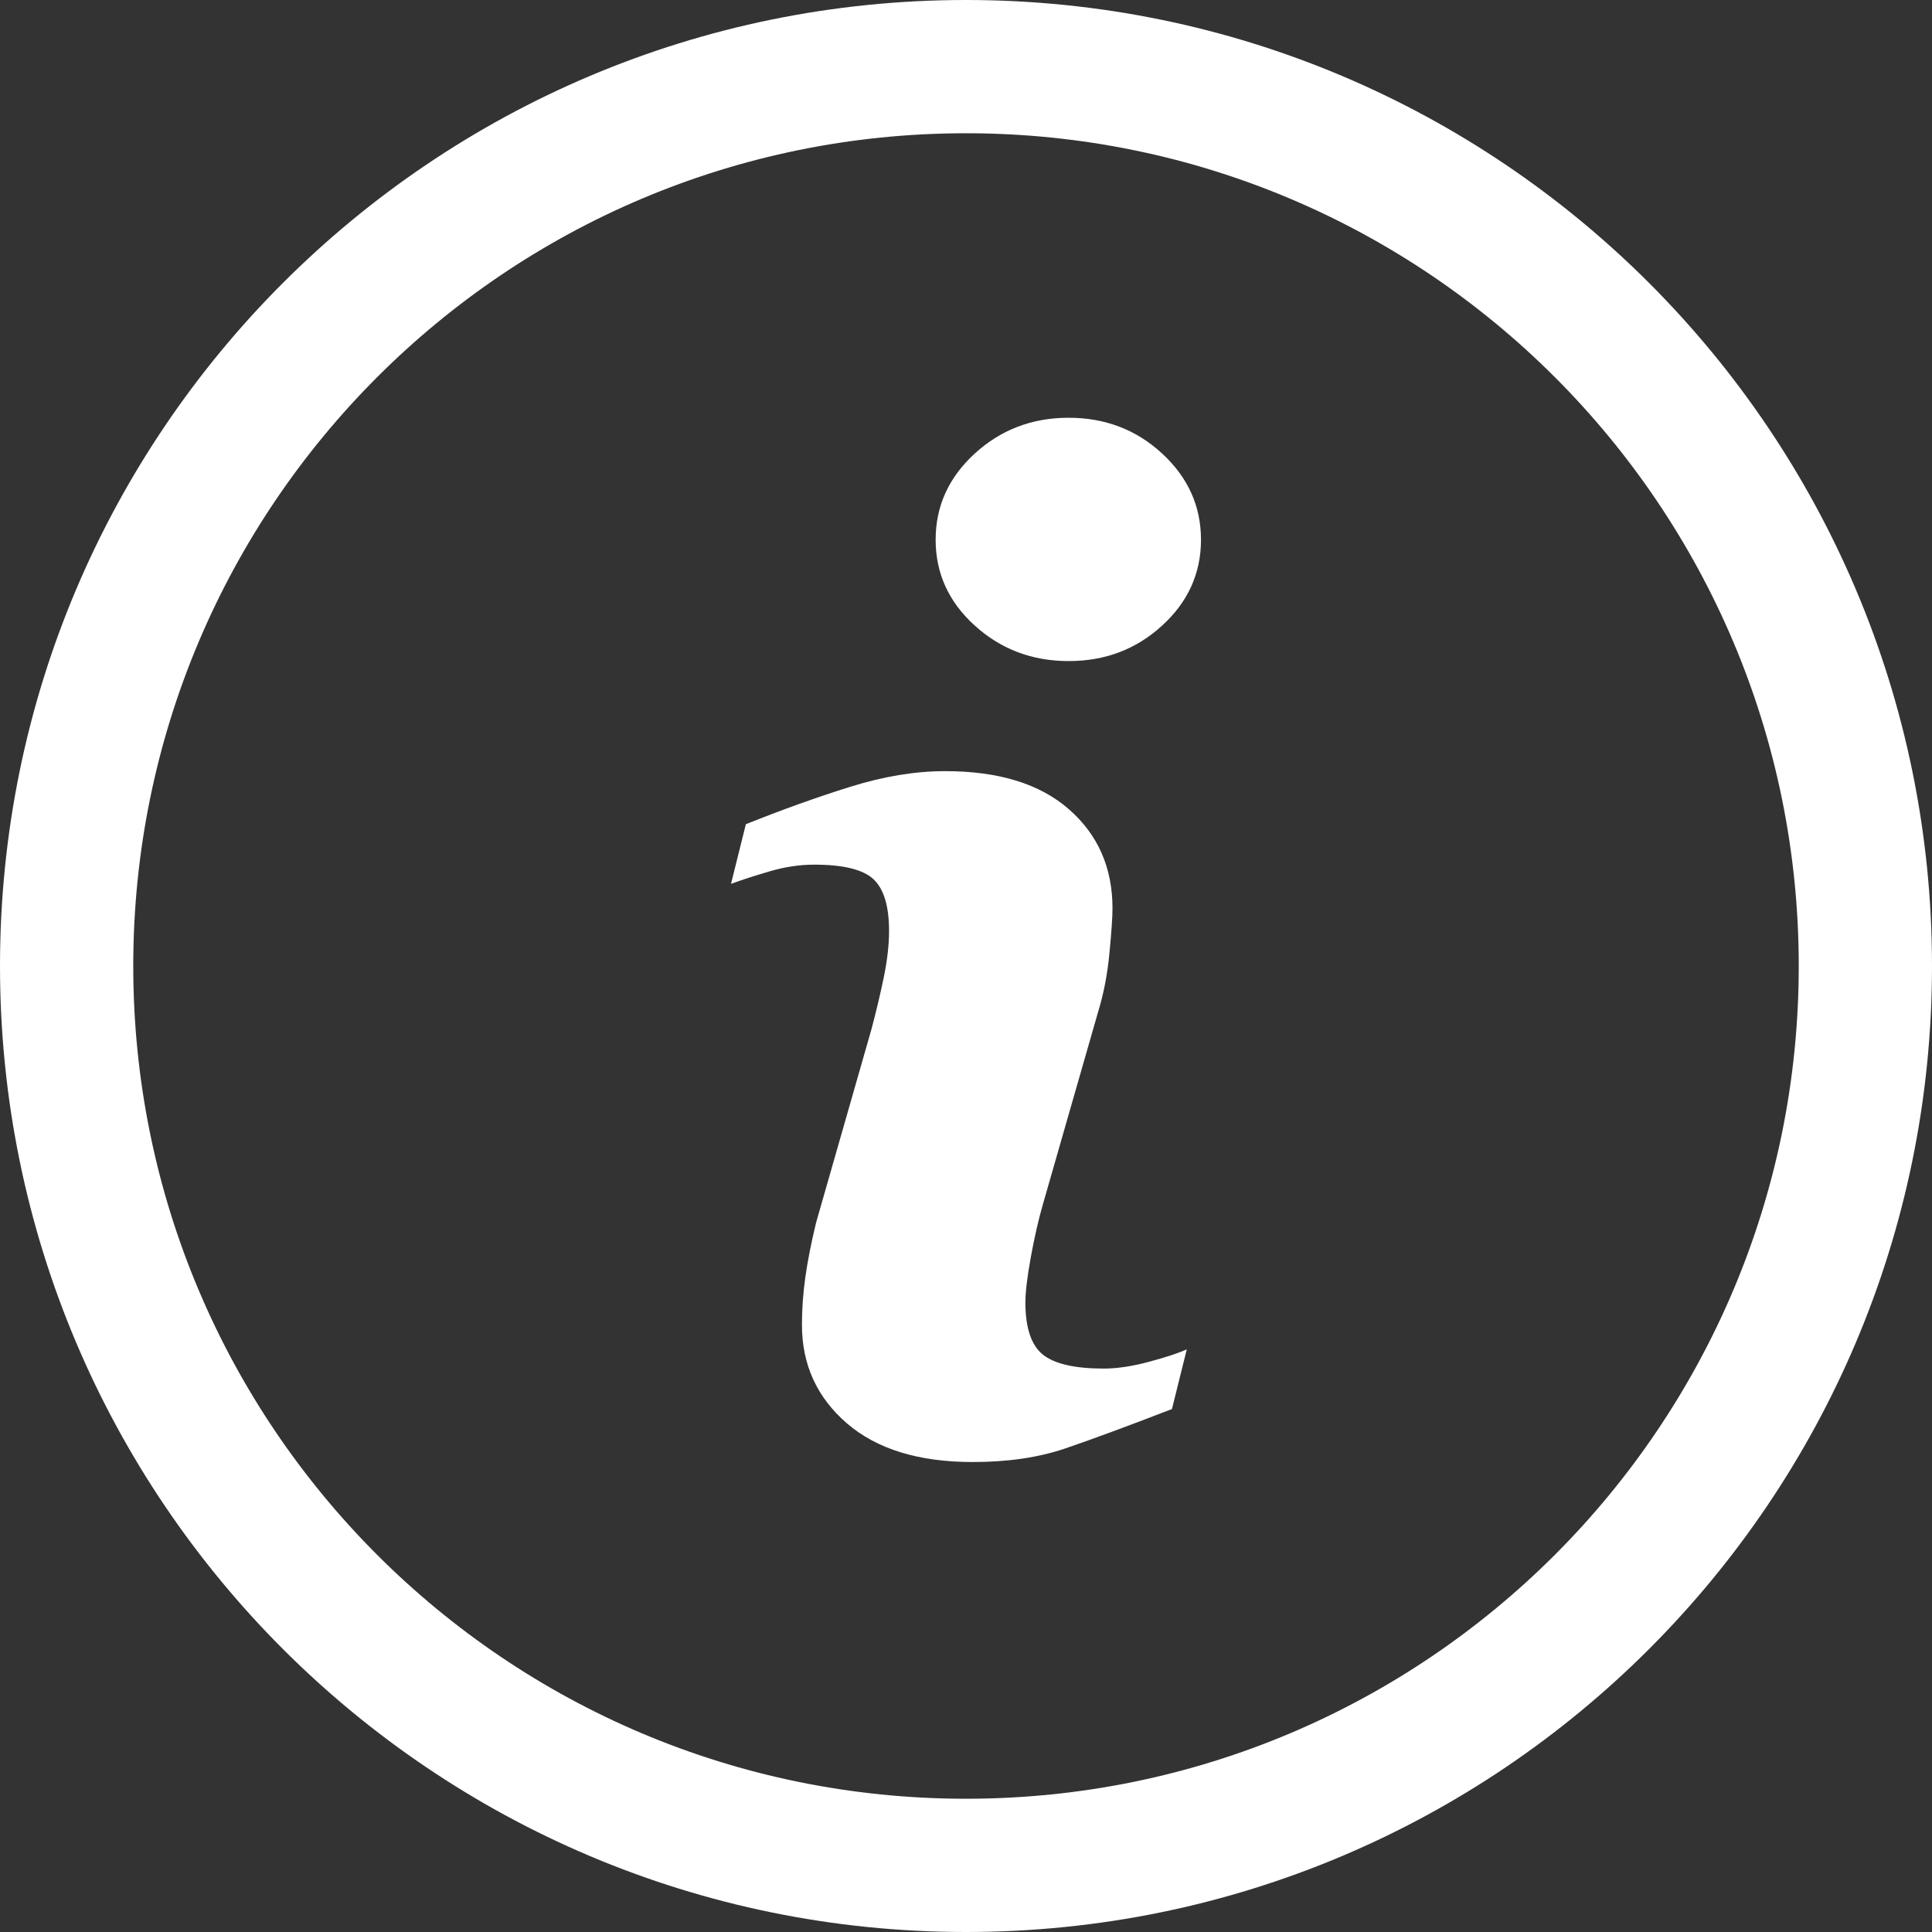 <?xml version="1.0" encoding="UTF-8"?>
<svg width="35px" height="35px" viewBox="0 0 35 35" version="1.1" xmlns="http://www.w3.org/2000/svg" xmlns:xlink="http://www.w3.org/1999/xlink">
    <rect x="0" y="0" width="35" height="35" fill="#333333" stroke="none"/>
    <!-- Generator: Sketch 46.2 (44496) - http://www.bohemiancoding.com/sketch -->
    <title>info-icon</title>
    <desc>Created with Sketch.</desc>
    <defs></defs>
    <g id="Page-1" stroke="none" stroke-width="1" fill="none" fill-rule="evenodd">
        <g id="HOME" transform="translate(-30, -279)" fill="#FFFFFF">
            <g id="PRODUCTS-PANEL" transform="translate(0, 50)">
                <g id="THUMBS" transform="translate(20, 219)">
                    <g id="Group-8">
                        <g id="info-icon" transform="translate(10, 10)">
                            <path d="M21.5,24.444 L21.231,25.526 C20.423,25.838 19.779,26.076 19.298,26.24 C18.817,26.404 18.258,26.486 17.622,26.486 C16.644,26.486 15.883,26.252 15.341,25.784 C14.799,25.315 14.528,24.721 14.528,24 C14.528,23.72 14.548,23.433 14.589,23.141 C14.63,22.849 14.695,22.519 14.784,22.15 L15.788,18.643 C15.877,18.306 15.953,17.988 16.014,17.688 C16.075,17.387 16.106,17.113 16.106,16.865 C16.106,16.416 16.012,16.104 15.824,15.928 C15.637,15.752 15.278,15.664 14.748,15.664 C14.487,15.664 14.22,15.704 13.947,15.784 C13.673,15.864 13.439,15.94 13.243,16.012 L13.512,14.931 C14.173,14.667 14.805,14.44 15.408,14.252 C16.012,14.064 16.583,13.97 17.121,13.97 C18.091,13.97 18.839,14.2 19.365,14.661 C19.891,15.121 20.154,15.72 20.154,16.456 C20.154,16.609 20.136,16.877 20.099,17.261 C20.063,17.646 19.995,17.998 19.897,18.318 L18.894,21.814 C18.813,22.094 18.74,22.414 18.674,22.775 C18.609,23.135 18.576,23.407 18.576,23.592 C18.576,24.056 18.682,24.372 18.894,24.541 C19.106,24.709 19.473,24.793 19.995,24.793 C20.24,24.793 20.517,24.751 20.827,24.667 C21.137,24.583 21.361,24.509 21.5,24.444 Z M21.757,9.778 C21.757,10.386 21.522,10.905 21.053,11.333 C20.585,11.762 20.02,11.976 19.359,11.976 C18.699,11.976 18.132,11.762 17.659,11.333 C17.186,10.905 16.95,10.386 16.95,9.778 C16.95,9.169 17.186,8.649 17.659,8.216 C18.132,7.784 18.699,7.568 19.359,7.568 C20.02,7.568 20.585,7.784 21.053,8.216 C21.522,8.649 21.757,9.169 21.757,9.778 Z" id="i"></path>
                            <path d="M17.5,32.586 C25.832,32.586 32.586,25.832 32.586,17.5 C32.586,9.168 25.832,2.414 17.5,2.414 C9.168,2.414 2.414,9.168 2.414,17.5 C2.414,25.832 9.168,32.586 17.5,32.586 Z M17.5,35 C7.835,35 0,27.165 0,17.5 C0,7.835 7.835,0 17.5,0 C27.165,0 35,7.835 35,17.5 C35,27.165 27.165,35 17.5,35 Z" id="Oval" fill-rule="nonzero"></path>
                        </g>
                    </g>
                </g>
            </g>
        </g>
    </g>
</svg>